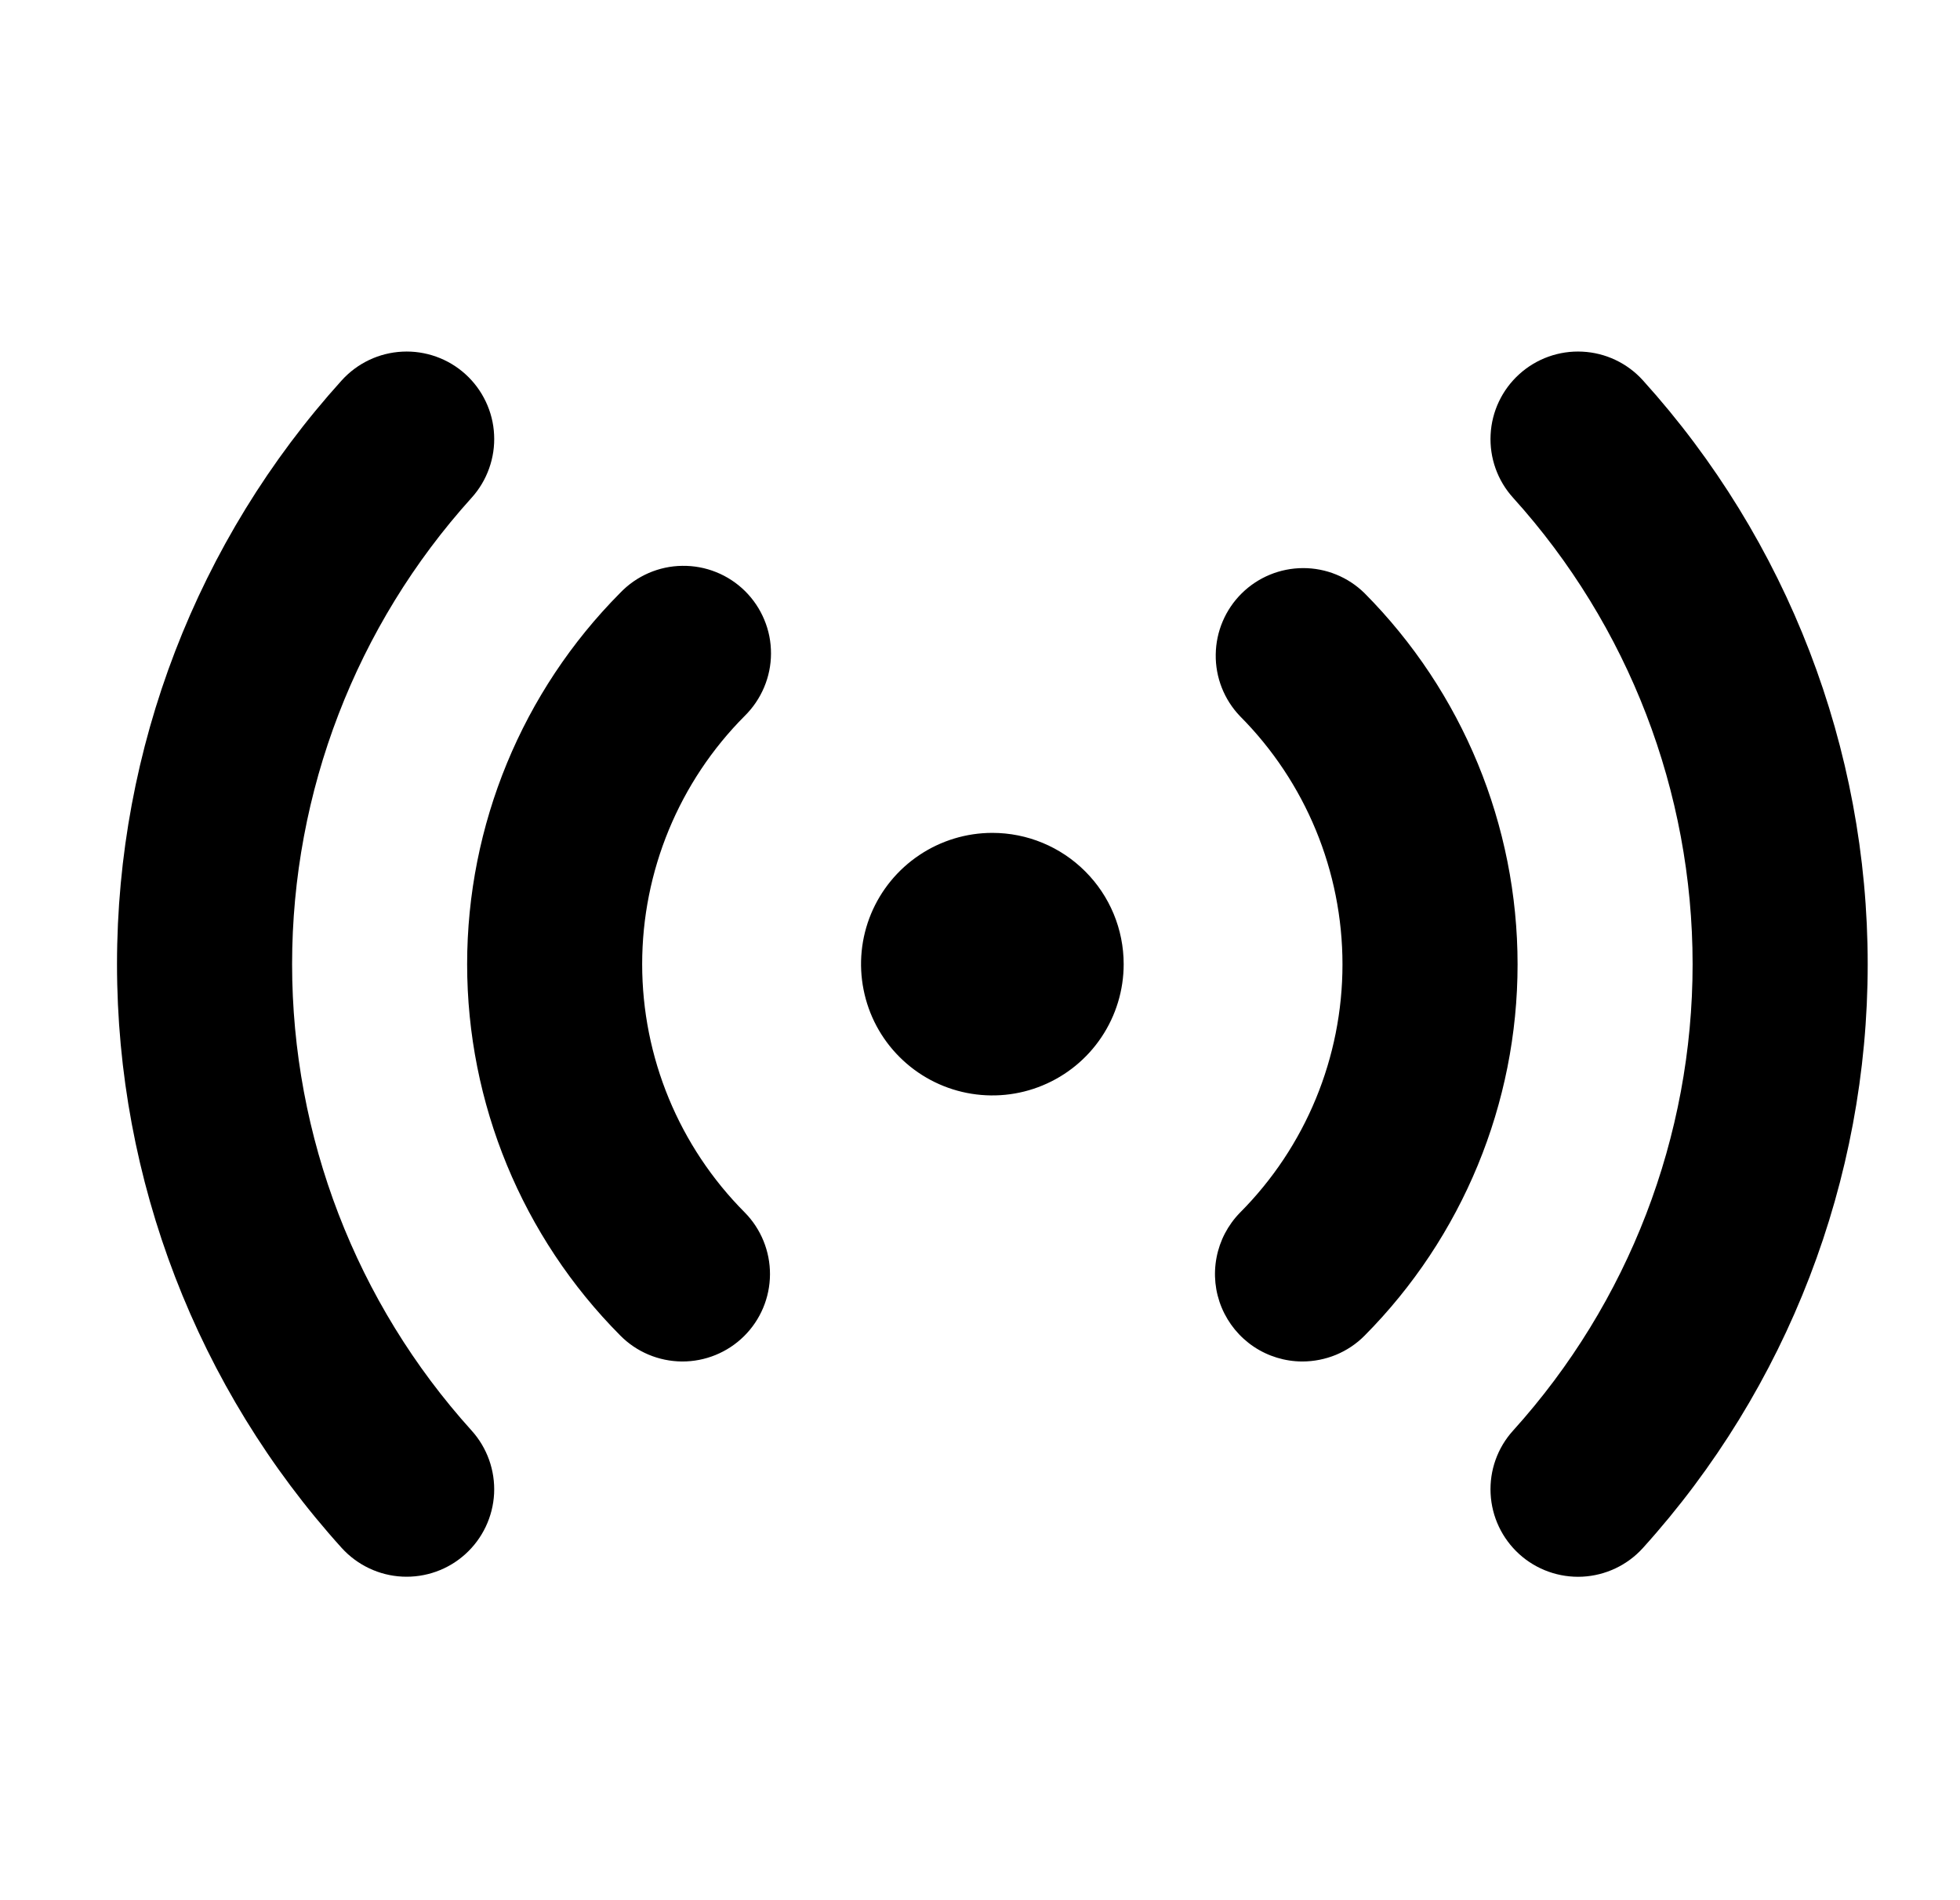 <svg width="33" height="32" viewBox="0 0 33 32" fill="none" xmlns="http://www.w3.org/2000/svg">
    <path
        d="M21.925 22.928C21.635 22.927 21.352 22.841 21.111 22.68C20.87 22.519 20.682 22.29 20.57 22.023C20.458 21.755 20.428 21.461 20.483 21.176C20.537 20.892 20.674 20.63 20.877 20.422C21.983 19.312 22.603 17.808 22.603 16.241C22.603 14.674 21.983 13.171 20.877 12.06C20.61 11.781 20.463 11.407 20.469 11.021C20.474 10.634 20.631 10.265 20.906 9.993C21.181 9.721 21.552 9.568 21.939 9.567C22.325 9.566 22.697 9.717 22.973 9.988C24.624 11.65 25.551 13.898 25.551 16.241C25.551 18.584 24.624 20.832 22.973 22.495C22.836 22.633 22.672 22.742 22.493 22.816C22.313 22.89 22.12 22.928 21.925 22.928ZM12.527 22.502C12.805 22.227 12.962 21.853 12.964 21.462C12.966 21.072 12.813 20.696 12.539 20.418C11.433 19.307 10.812 17.804 10.812 16.237C10.812 14.67 11.433 13.166 12.539 12.056C12.678 11.919 12.789 11.755 12.865 11.575C12.941 11.395 12.981 11.202 12.981 11.006C12.982 10.81 12.944 10.617 12.868 10.436C12.793 10.255 12.683 10.092 12.544 9.954C12.405 9.817 12.24 9.708 12.058 9.635C11.877 9.562 11.683 9.526 11.487 9.529C11.292 9.531 11.098 9.573 10.919 9.651C10.74 9.729 10.578 9.842 10.443 9.983C8.791 11.646 7.865 13.894 7.865 16.237C7.865 18.58 8.791 20.828 10.443 22.49C10.717 22.768 11.091 22.925 11.482 22.928C11.873 22.93 12.249 22.777 12.527 22.502ZM27.661 26.069C30.097 23.373 31.446 19.87 31.446 16.237C31.446 12.604 30.097 9.1 27.661 6.405C27.399 6.115 27.032 5.941 26.642 5.922C26.252 5.902 25.869 6.039 25.58 6.301C25.29 6.563 25.116 6.93 25.097 7.32C25.077 7.711 25.213 8.093 25.476 8.383C27.421 10.536 28.498 13.335 28.498 16.237C28.498 19.139 27.421 21.938 25.476 24.091C25.213 24.381 25.077 24.763 25.097 25.153C25.116 25.544 25.29 25.91 25.58 26.173C25.869 26.435 26.252 26.571 26.642 26.552C27.032 26.532 27.399 26.359 27.661 26.069ZM7.835 26.172C8.125 25.91 8.299 25.543 8.319 25.153C8.338 24.763 8.202 24.381 7.94 24.091C5.995 21.938 4.918 19.139 4.918 16.237C4.918 13.335 5.995 10.536 7.94 8.383C8.07 8.239 8.17 8.072 8.235 7.889C8.3 7.707 8.329 7.514 8.319 7.32C8.31 7.127 8.262 6.938 8.179 6.763C8.096 6.588 7.98 6.431 7.836 6.301C7.693 6.171 7.525 6.071 7.343 6.006C7.16 5.941 6.967 5.912 6.774 5.922C6.383 5.941 6.017 6.115 5.754 6.405C3.318 9.1 1.97 12.604 1.97 16.237C1.97 19.87 3.318 23.373 5.754 26.069C6.017 26.358 6.383 26.532 6.774 26.551C7.164 26.57 7.546 26.434 7.835 26.172ZM16.708 14.026C16.271 14.026 15.843 14.156 15.48 14.399C15.116 14.642 14.833 14.987 14.665 15.391C14.498 15.795 14.454 16.239 14.54 16.668C14.625 17.097 14.835 17.491 15.145 17.8C15.454 18.109 15.848 18.32 16.277 18.405C16.706 18.49 17.15 18.447 17.554 18.279C17.958 18.112 18.303 17.829 18.546 17.465C18.789 17.102 18.919 16.674 18.919 16.237C18.919 15.65 18.686 15.088 18.271 14.674C17.857 14.259 17.294 14.026 16.708 14.026Z"
        fill="currentColor" />
</svg>